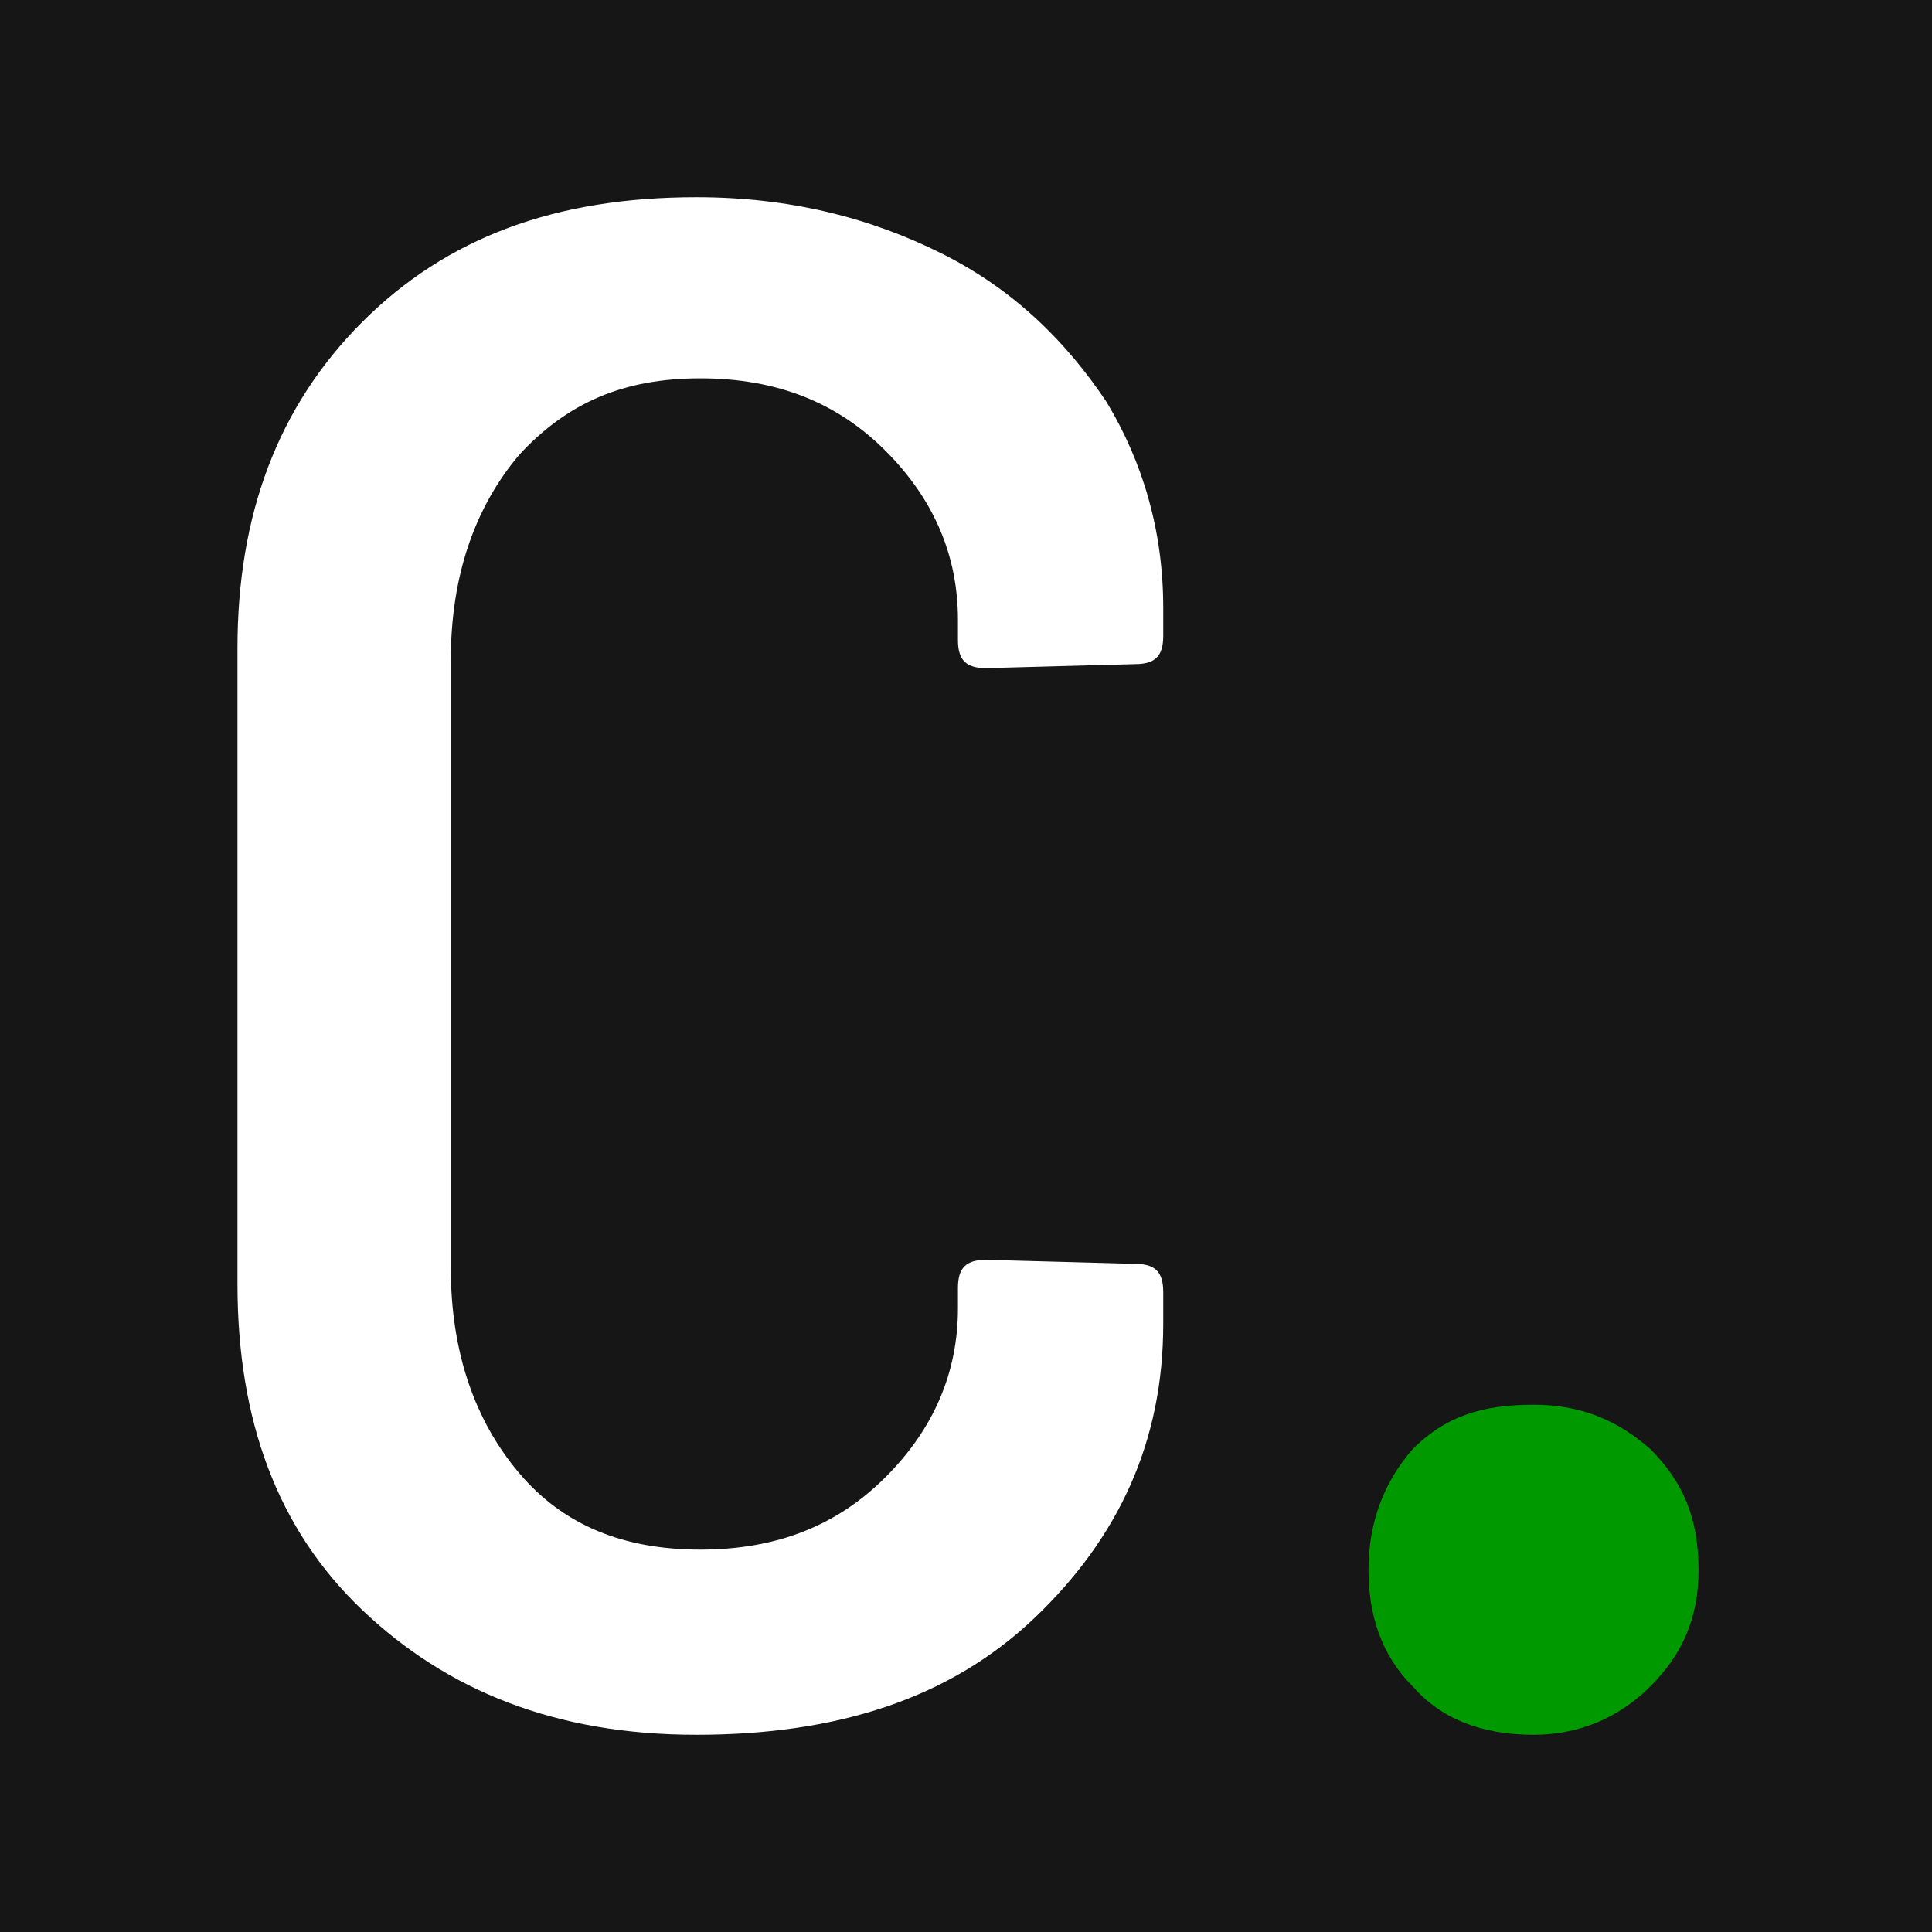 <?xml version="1.0" encoding="utf-8"?>
<!-- Generator: Adobe Illustrator 25.2.0, SVG Export Plug-In . SVG Version: 6.00 Build 0)  -->
<svg version="1.1" id="Camada_1" xmlns="http://www.w3.org/2000/svg" xmlns:xlink="http://www.w3.org/1999/xlink" x="0px" y="0px"
	 viewBox="0 0 48 48" style="enable-background:new 0 0 48 48;" xml:space="preserve">
<style type="text/css">
	.st0{fill:#161616;}
	.st1{fill:#FFFFFF;}
	.st2{fill:#009900;}
</style>
<g>
	<path class="st0" d="M0,0h48v48H0V0z"/>
</g>
<path class="st1" d="M9,40c-2.1-2-3.1-4.7-3.1-8.1V16.1c0-3.3,1-6,3.1-8.1c2.1-2.1,4.8-3.1,8.3-3.1c2.3,0,4.3,0.5,6.1,1.4
	c1.8,0.9,3.1,2.2,4.1,3.7c0.9,1.5,1.4,3.2,1.4,5.1v0.7c0,0.5-0.2,0.7-0.7,0.7l-3.7,0.1c-0.5,0-0.7-0.2-0.7-0.7v-0.5
	c0-1.6-0.6-3-1.8-4.2c-1.2-1.2-2.7-1.8-4.6-1.8c-1.9,0-3.3,0.6-4.5,1.9c-1.1,1.3-1.7,3-1.7,5.1v15.1c0,2.1,0.6,3.8,1.7,5.1
	c1.1,1.3,2.6,1.9,4.5,1.9c1.9,0,3.4-0.6,4.6-1.8c1.2-1.2,1.8-2.6,1.8-4.2V32c0-0.5,0.2-0.7,0.7-0.7l3.7,0.1c0.5,0,0.7,0.2,0.7,0.7
	v0.8c0,2.9-1.1,5.3-3.2,7.3s-4.9,2.9-8.4,2.9S11.1,42,9,40z"/>
<path class="st2" d="M35.1,41.9c-0.8-0.8-1.1-1.8-1.1-2.9c0-1.2,0.4-2.2,1.1-3c0.8-0.8,1.7-1.1,3-1.1c1.2,0,2.1,0.4,2.9,1.1
	c0.8,0.8,1.2,1.7,1.2,3c0,1.2-0.4,2.1-1.2,2.9c-0.8,0.8-1.8,1.2-2.9,1.2C36.8,43.1,35.8,42.7,35.1,41.9z"/>
</svg>
